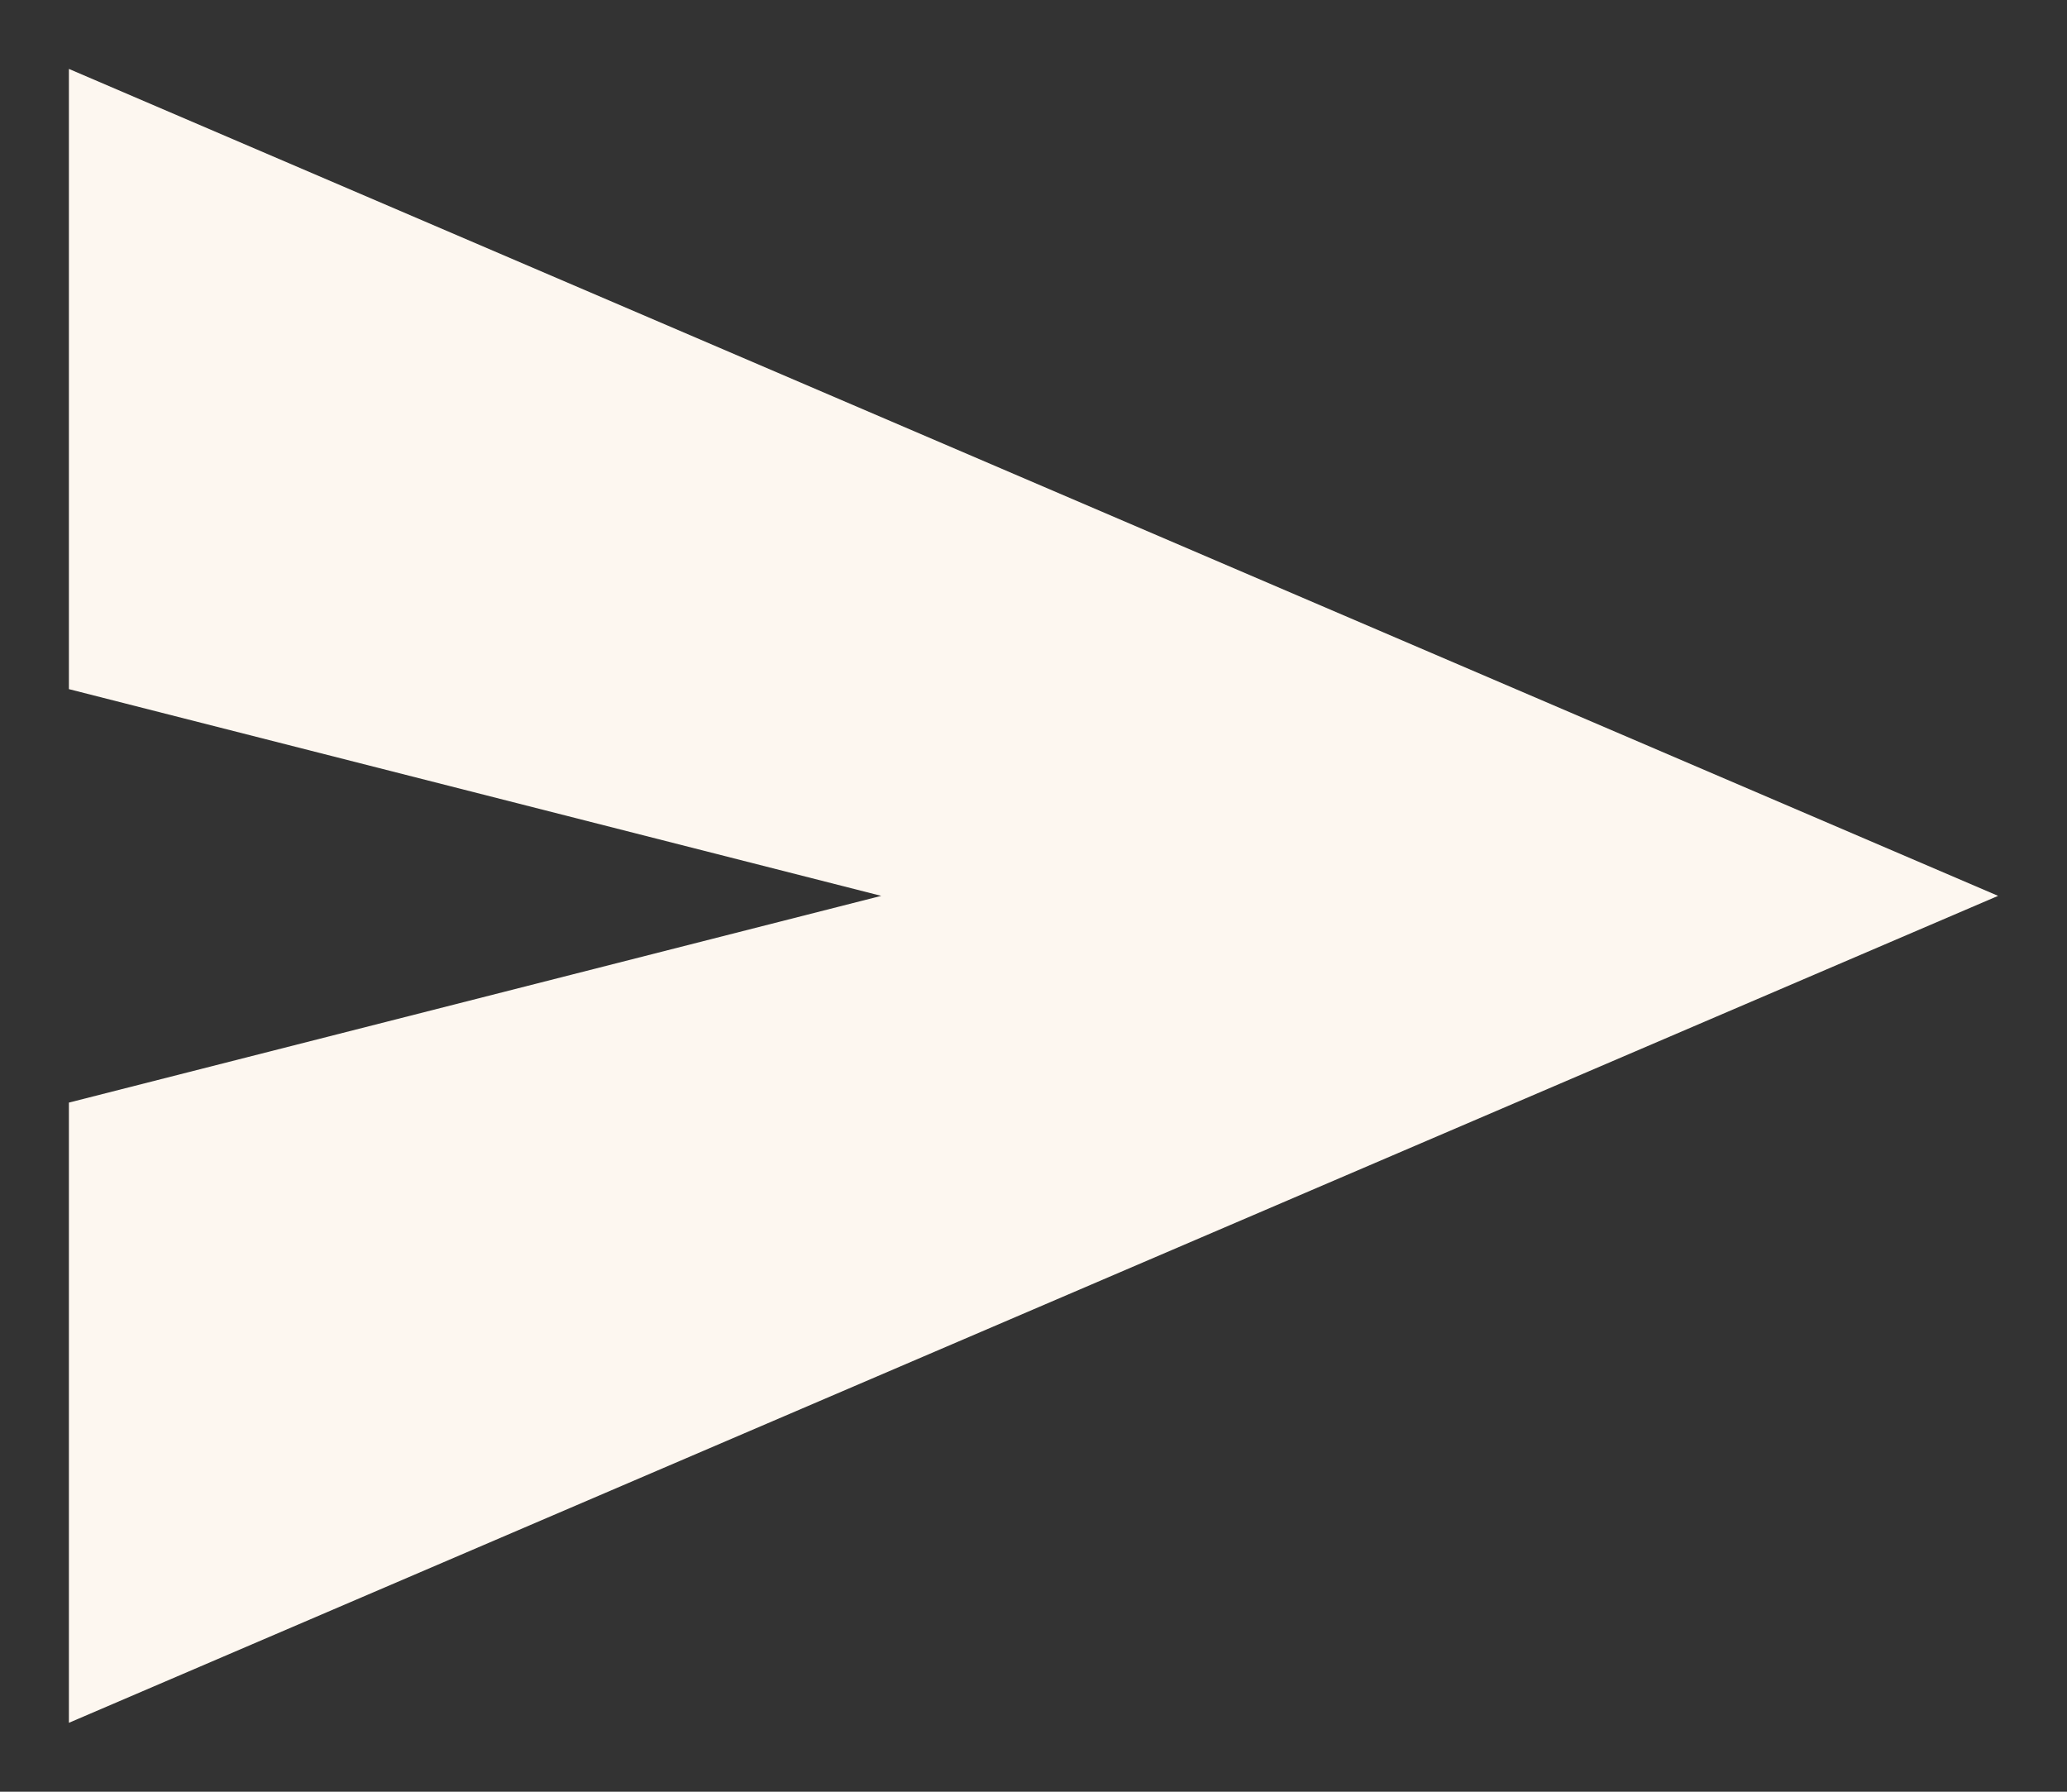 <svg width="15" height="13" viewBox="0 0 15 13" fill="none" xmlns="http://www.w3.org/2000/svg">
<rect x="0" y="0" width="15" height="13" fill="#333333" stroke="none"/>
<path d="M0.5 12.5V8L6.395 6.5L0.5 5V0.5L14.5 6.5L0.5 12.5Z" fill="#FDF7F0"/>
</svg>
